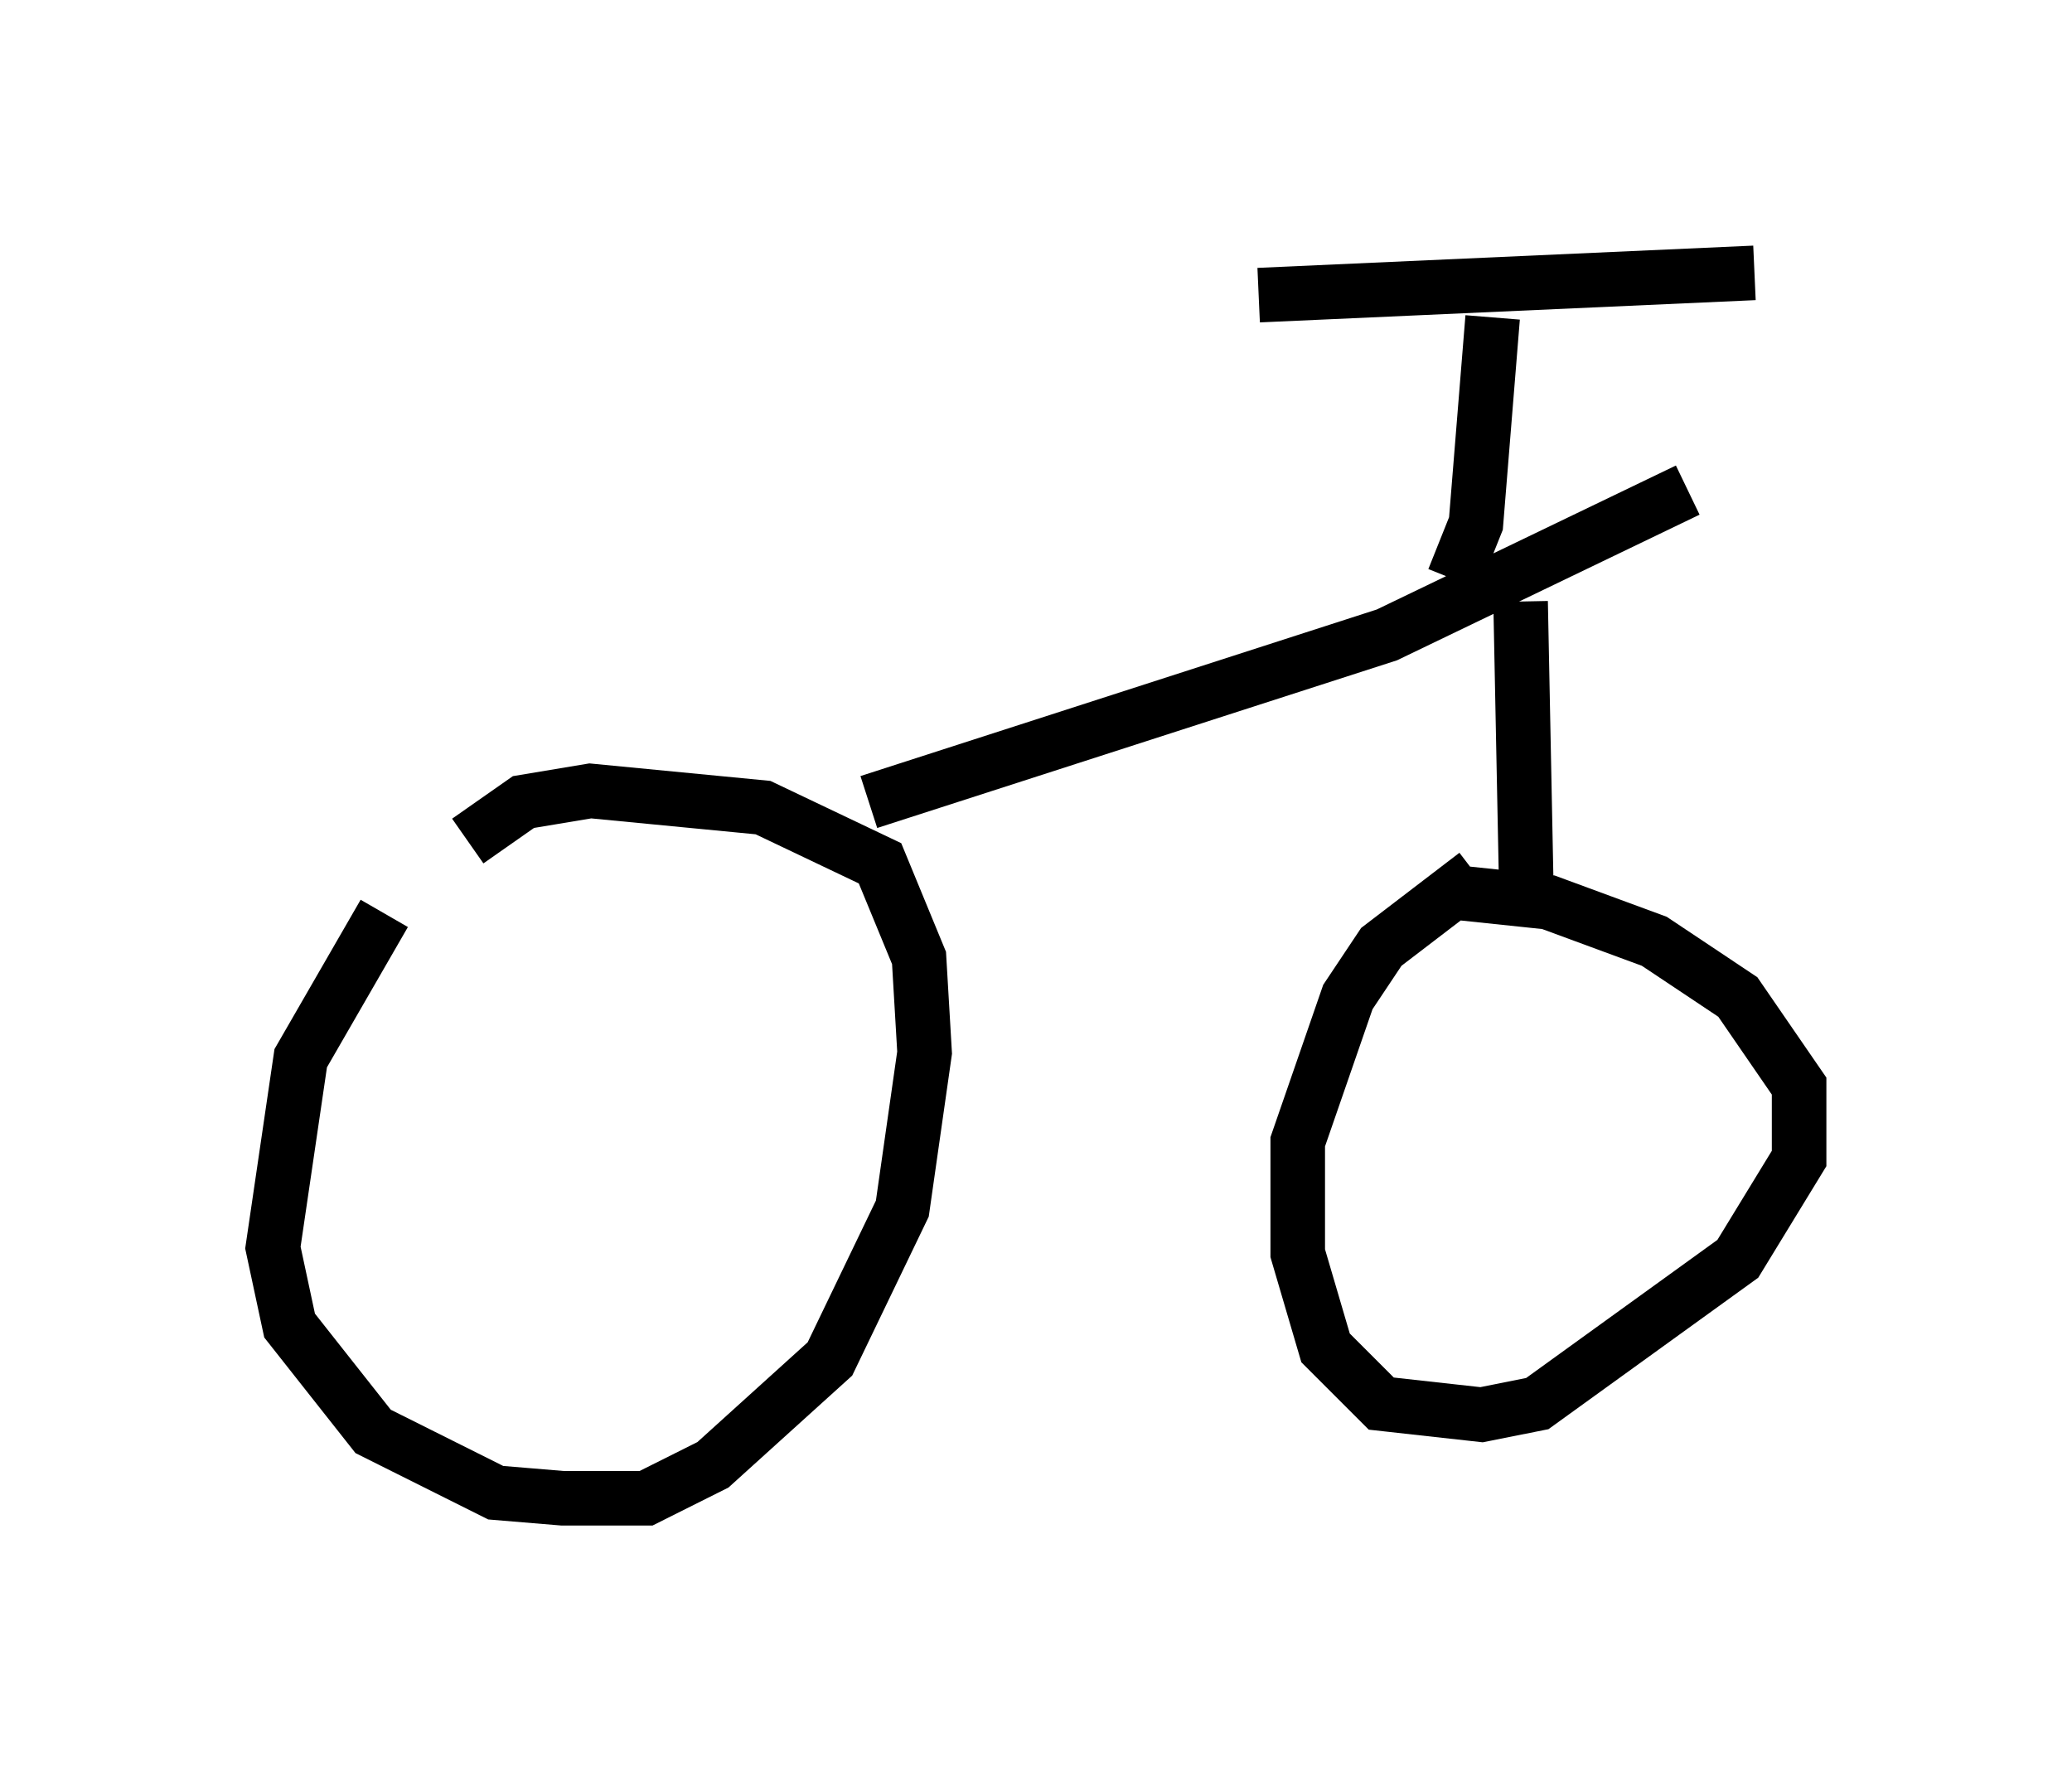 <?xml version="1.0" encoding="utf-8" ?>
<svg baseProfile="full" height="32.459" version="1.1" width="37.971" xmlns="http://www.w3.org/2000/svg" xmlns:ev="http://www.w3.org/2001/xml-events" xmlns:xlink="http://www.w3.org/1999/xlink"><defs /><rect fill="white" height="32.459" width="37.971" x="0" y="0" /><path d="M8.471, 15.311 m-1.429, 1.429 l-1.531, 2.654 -0.51, 3.471 l0.306, 1.429 1.531, 1.94 l2.246, 1.123 1.225, 0.102 l1.531, 0.0 1.225, -0.613 l2.144, -1.94 1.327, -2.756 l0.408, -2.858 -0.102, -1.735 l-0.715, -1.735 -2.144, -1.021 l-3.165, -0.306 -1.225, 0.204 l-1.021, 0.715 m7.35, -0.715 l9.494, -3.063 5.513, -2.654 m-3.063, 2.042 l0.102, 5.104 m-0.919, -0.102 l-1.735, 1.327 -0.613, 0.919 l-0.919, 2.654 0.0, 2.042 l0.51, 1.735 1.021, 1.021 l1.838, 0.204 1.021, -0.204 l3.675, -2.654 1.123, -1.838 l0.0, -1.327 -1.123, -1.633 l-1.531, -1.021 -1.94, -0.715 l-1.94, -0.204 m0.204, -5.717 l0.408, -1.021 0.306, -3.777 m-4.288, -0.408 l9.086, -0.408 m-17.252, 9.392 " fill="none" stroke="black" stroke-width="1" /></svg>